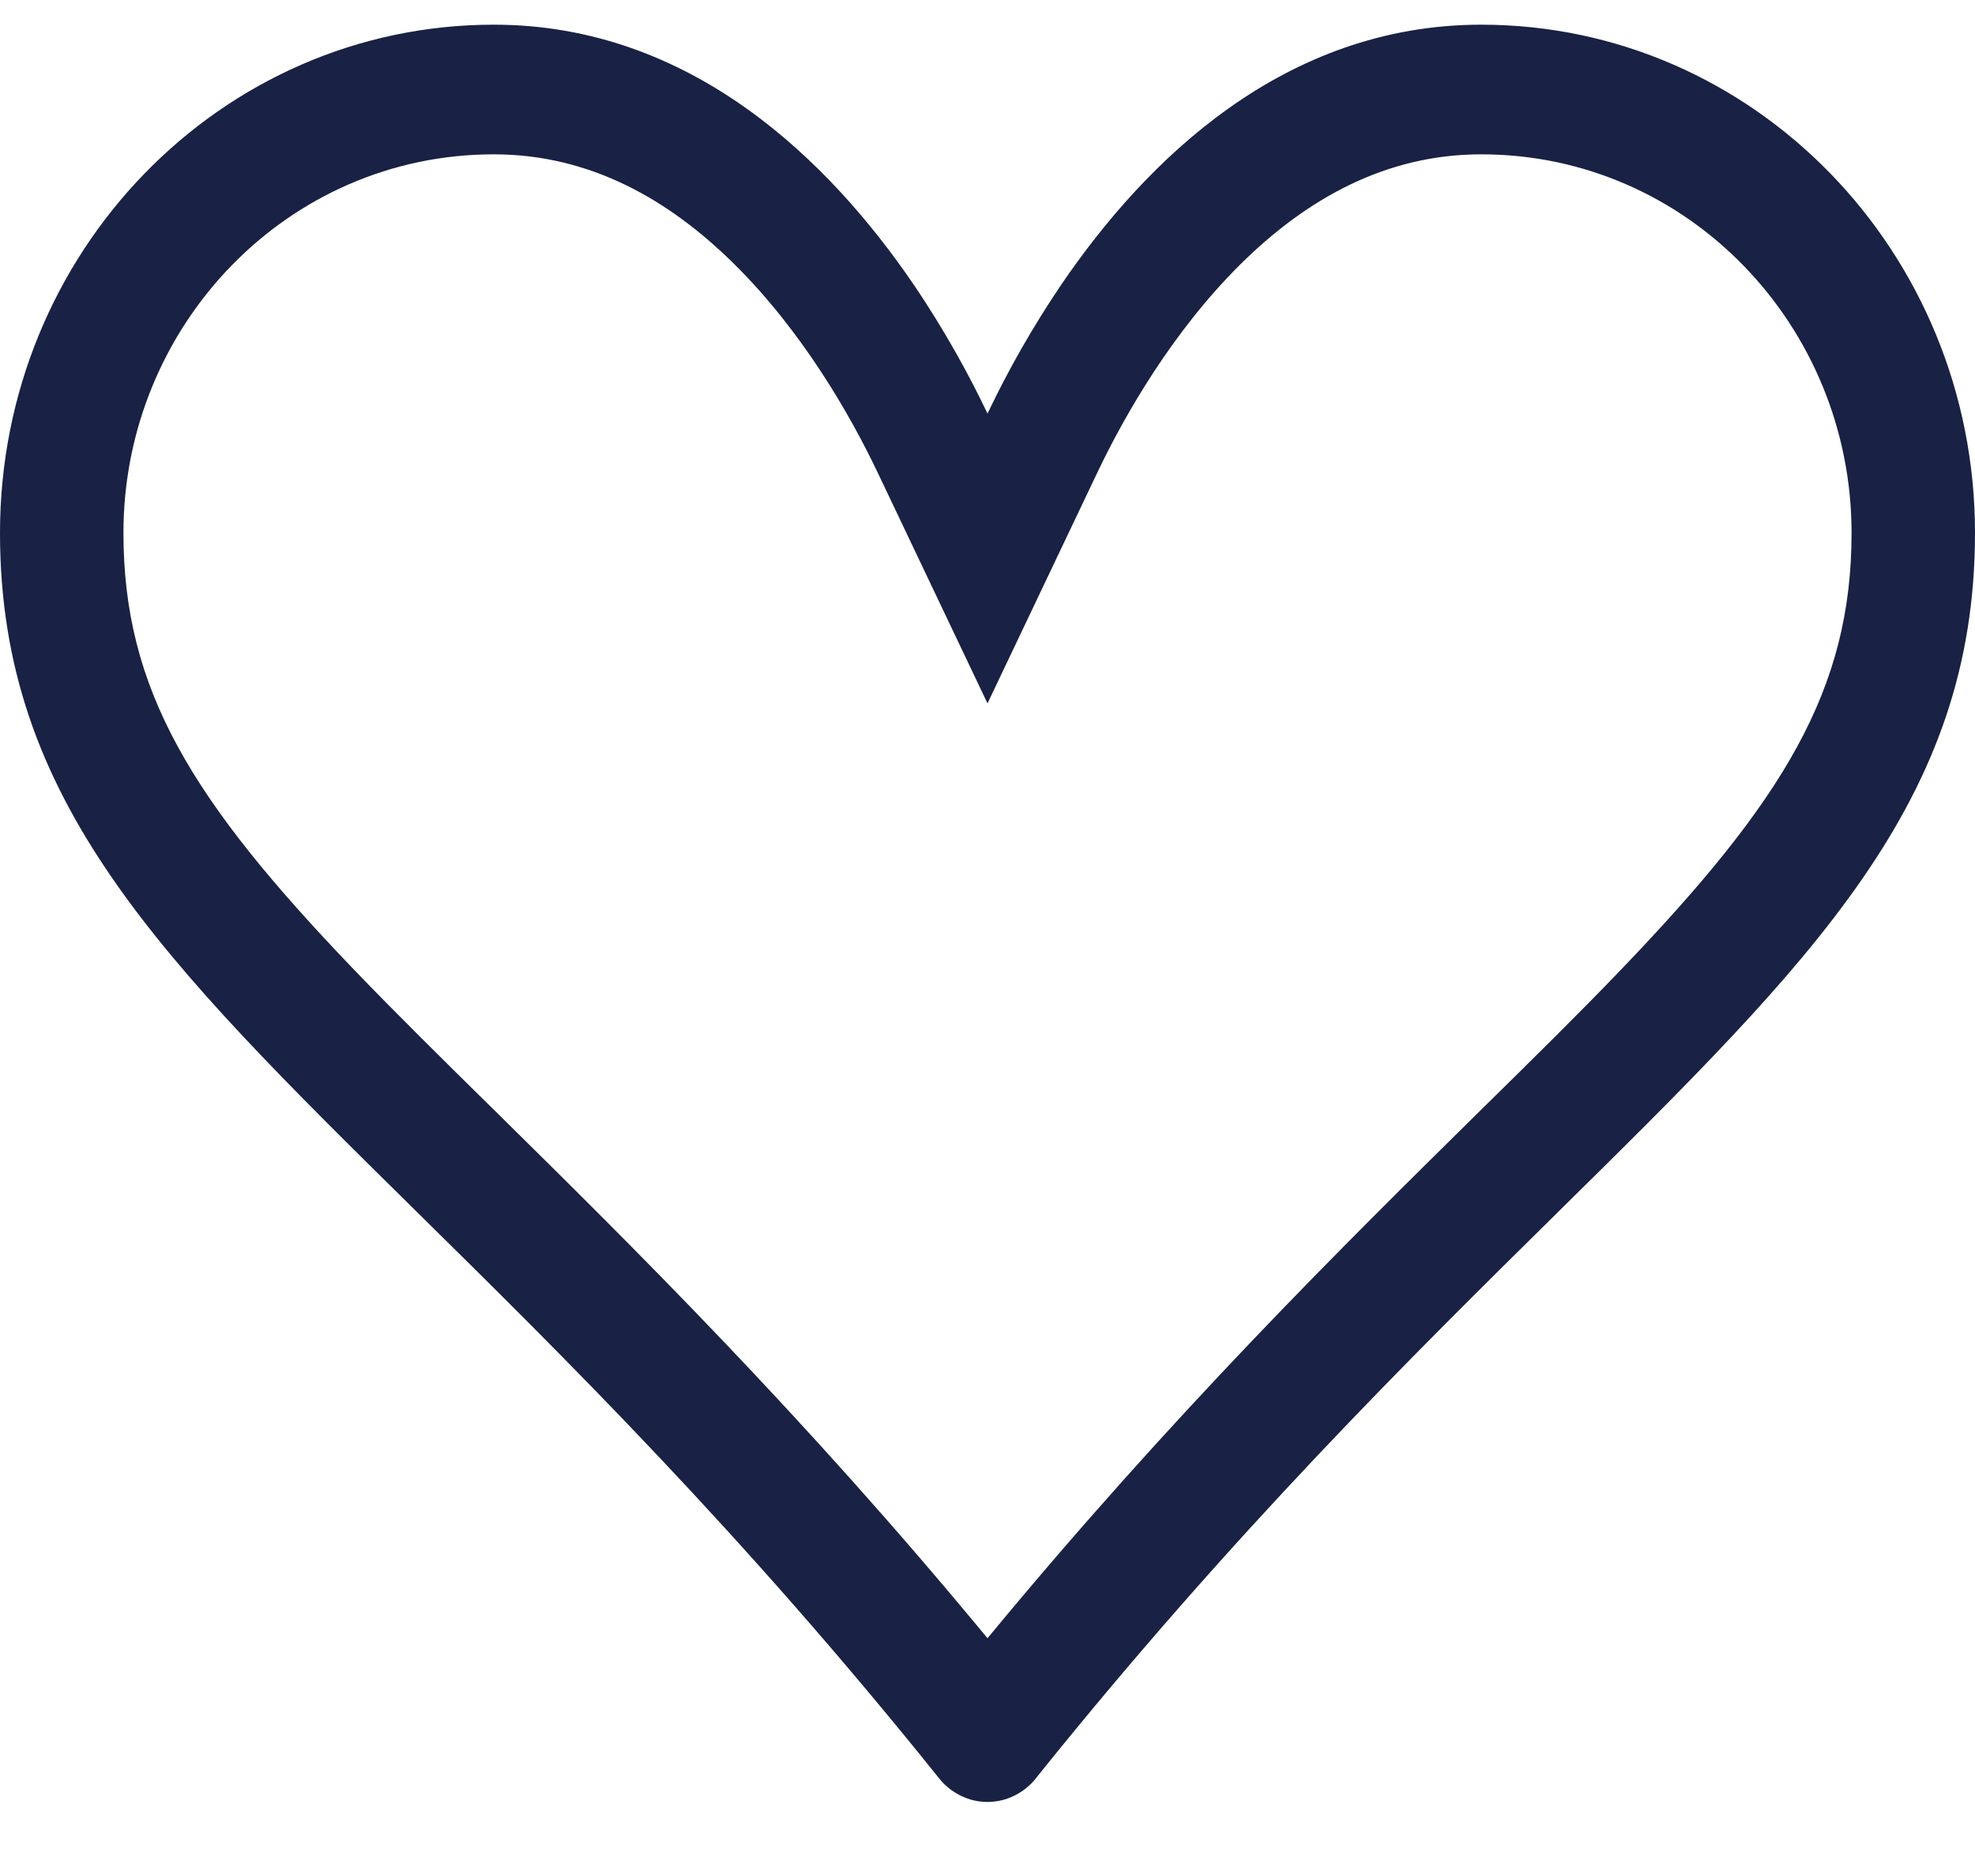 <svg viewBox="0 0 20 19" fill="none" xmlns="http://www.w3.org/2000/svg">
<path fill-rule="evenodd" clip-rule="evenodd" d="M10 7.124L11.117 4.776C11.395 4.194 11.876 3.358 12.557 2.681C13.227 2.016 14.03 1.563 15 1.563C17.095 1.563 18.75 3.304 18.75 5.397C18.75 6.987 18.058 8.109 16.415 9.821C15.994 10.26 15.514 10.733 14.982 11.256C13.598 12.621 11.875 14.32 10 16.592C8.125 14.32 6.402 12.621 5.018 11.256C4.486 10.733 4.005 10.258 3.585 9.821C1.942 8.109 1.25 6.987 1.25 5.397C1.25 3.304 2.905 1.563 5 1.563C5.97 1.563 6.772 2.016 7.442 2.681C8.124 3.358 8.605 4.194 8.883 4.776L10 7.124ZM10.49 18.011C10.43 18.086 10.355 18.146 10.27 18.187C10.185 18.229 10.093 18.25 10 18.25C9.907 18.25 9.814 18.229 9.73 18.187C9.645 18.146 9.57 18.086 9.51 18.011C7.509 15.514 5.697 13.728 4.206 12.259C1.625 9.713 0 8.113 0 5.397C0 2.554 2.237 0.25 5 0.25C7 0.25 8.399 1.629 9.255 2.886C9.58 3.366 9.828 3.826 10 4.189C10.216 3.735 10.465 3.3 10.745 2.886C11.601 1.627 13 0.25 15 0.25C17.762 0.25 20 2.554 20 5.397C20 8.113 18.375 9.713 15.794 12.259C14.303 13.73 12.491 15.515 10.49 18.01V18.011Z" fill="#192144"/>
</svg>
